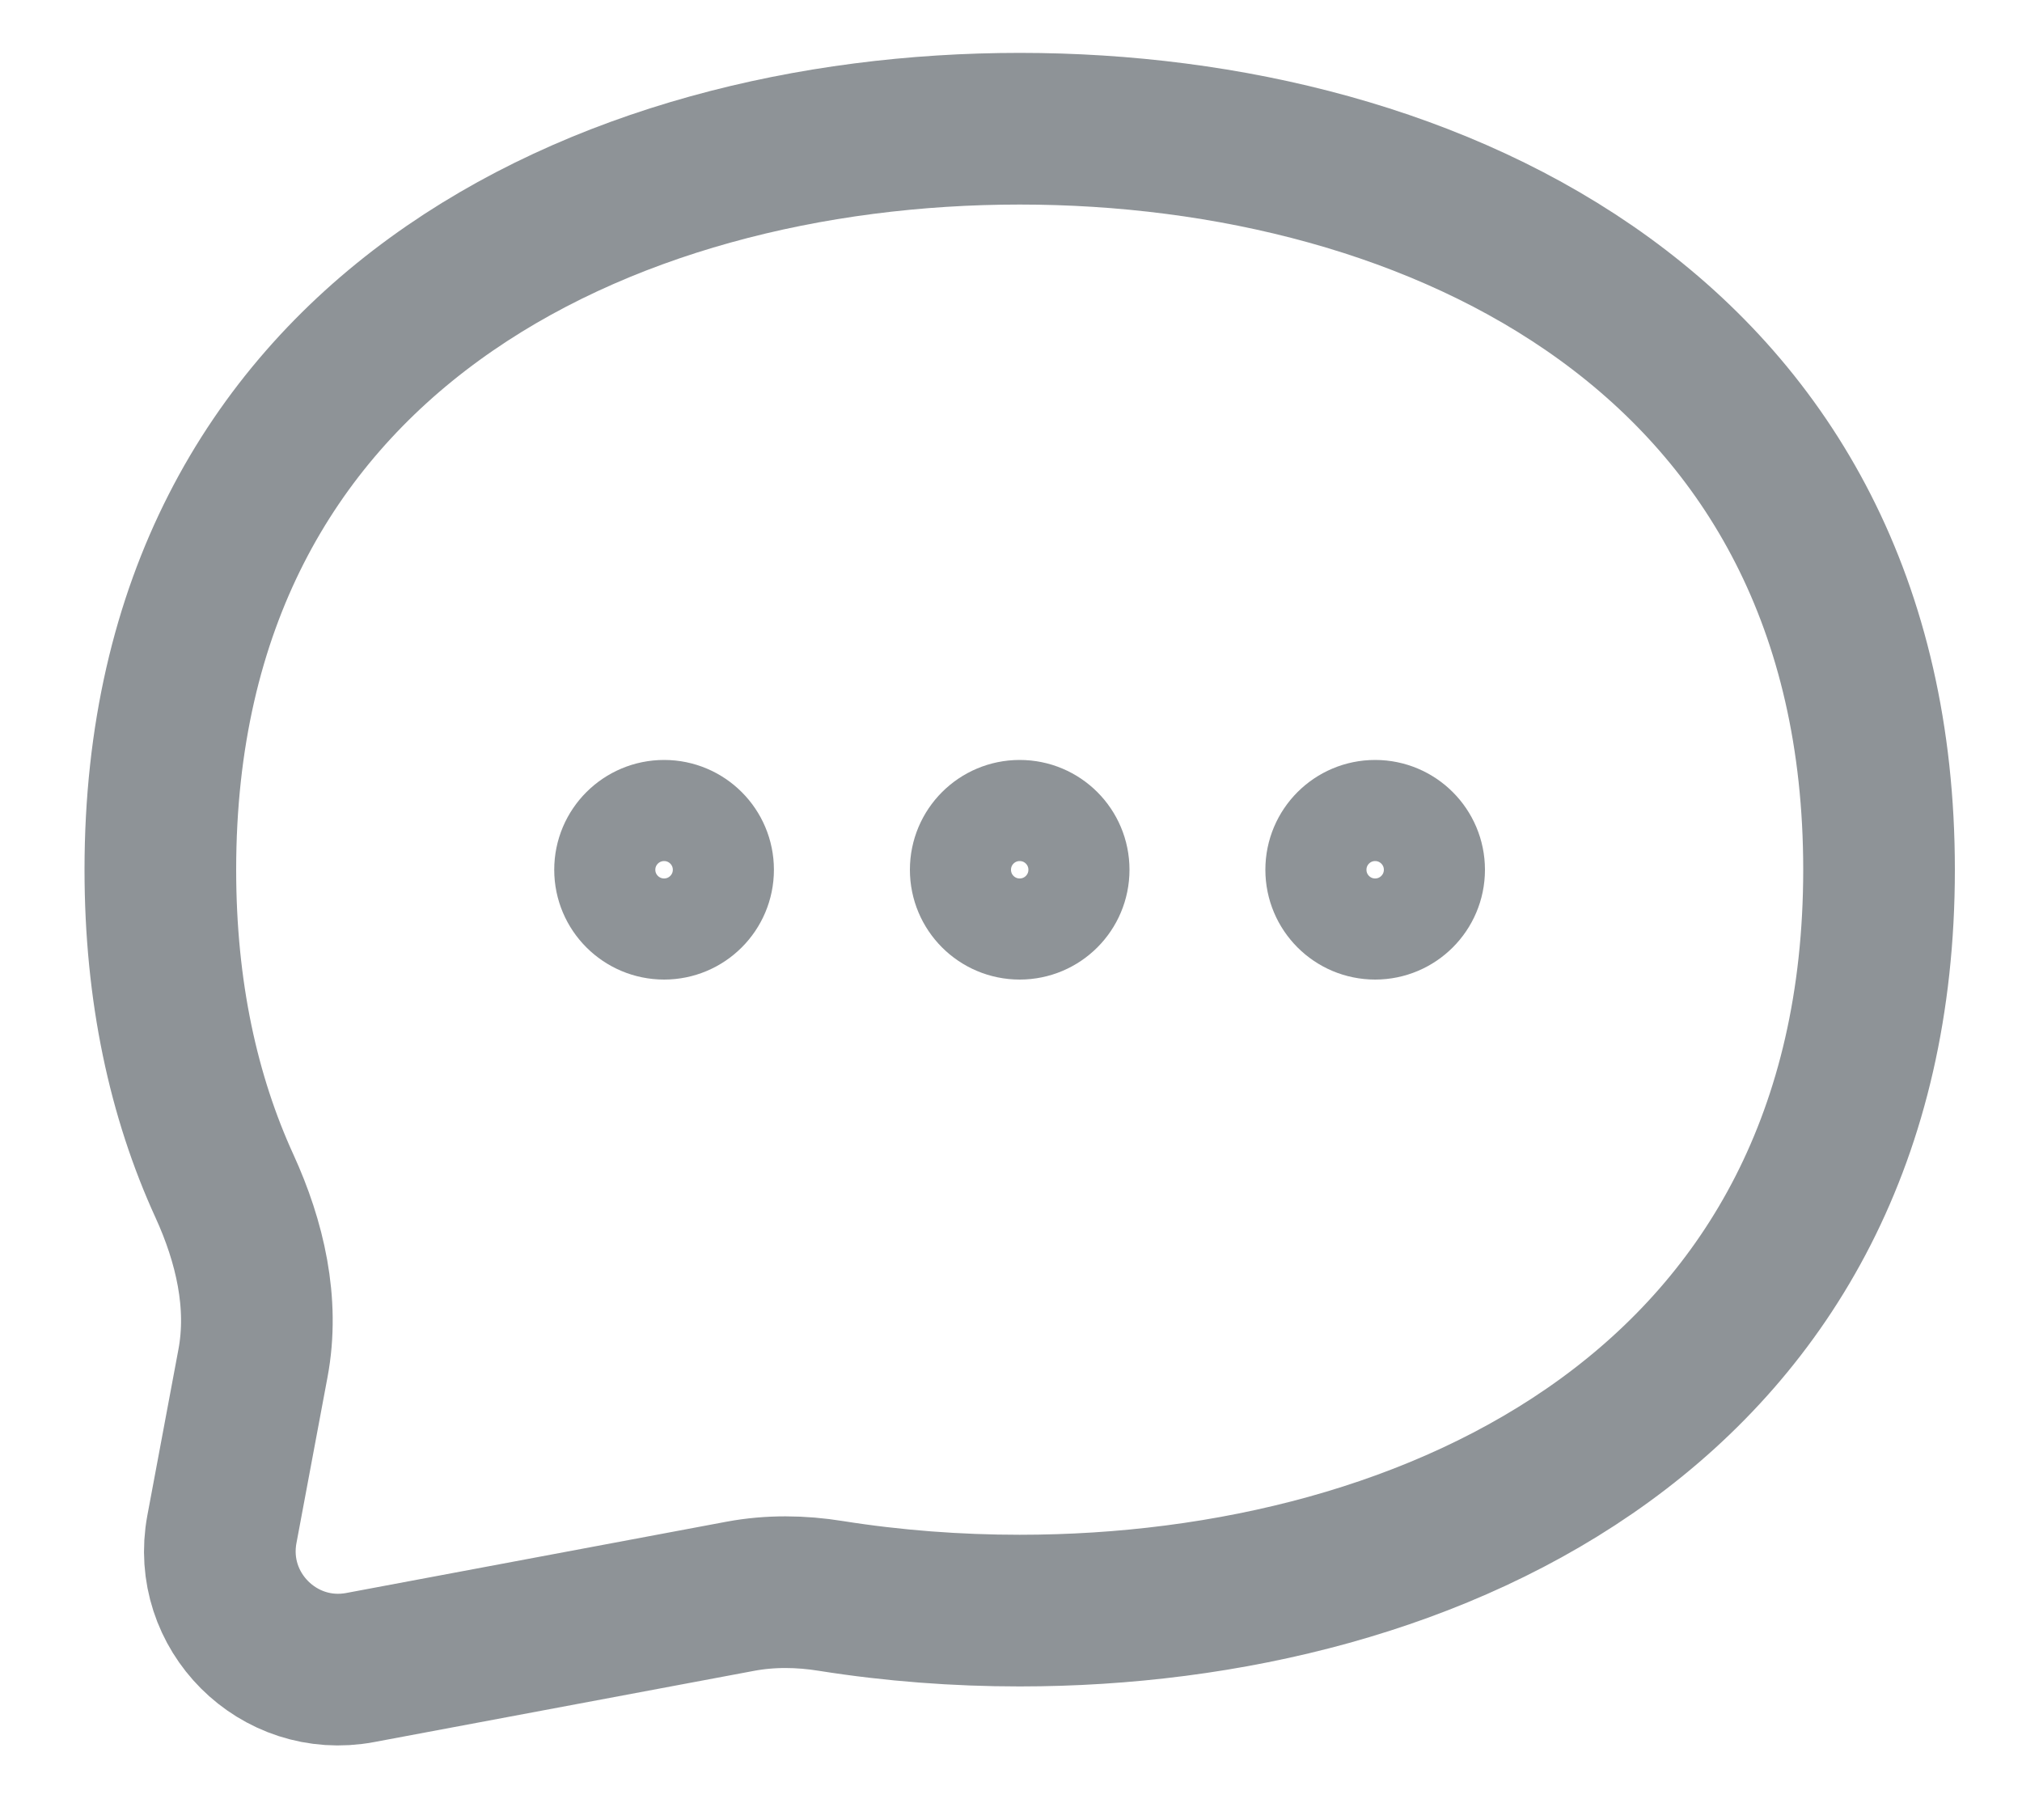 <svg width="20" height="18" viewBox="0 0 20 18" fill="none" xmlns="http://www.w3.org/2000/svg">
<path d="M10.086 15.929C14.189 15.929 18.586 13.877 18.586 8.601C18.586 3.325 14.189 1.273 10.086 1.273C5.982 1.273 1.586 3.325 1.586 8.601C1.586 9.808 1.816 10.847 2.22 11.73C2.472 12.281 2.614 12.889 2.502 13.484L2.195 15.124C2.043 15.934 2.753 16.644 3.563 16.492L7.324 15.787C7.619 15.732 7.922 15.736 8.219 15.784C8.837 15.882 9.465 15.929 10.086 15.929Z" stroke="#8E9397" stroke-width="1.5" stroke-linecap="round" stroke-linejoin="round"/>
<path d="M7.155 8.602C7.155 8.926 6.892 9.188 6.569 9.188C6.245 9.188 5.982 8.926 5.982 8.602C5.982 8.278 6.245 8.016 6.569 8.016C6.892 8.016 7.155 8.278 7.155 8.602Z" stroke="#8E9397" stroke-linecap="round" stroke-linejoin="round"/>
<path d="M10.672 8.602C10.672 8.926 10.41 9.188 10.086 9.188C9.762 9.188 9.5 8.926 9.5 8.602C9.5 8.278 9.762 8.016 10.086 8.016C10.41 8.016 10.672 8.278 10.672 8.602Z" stroke="#8E9397" stroke-linecap="round" stroke-linejoin="round"/>
<path d="M14.188 8.602C14.188 8.926 13.925 9.188 13.602 9.188C13.278 9.188 13.016 8.926 13.016 8.602C13.016 8.278 13.278 8.016 13.602 8.016C13.925 8.016 14.188 8.278 14.188 8.602Z" stroke="#8E9397" stroke-linecap="round" stroke-linejoin="round"/>
</svg>

